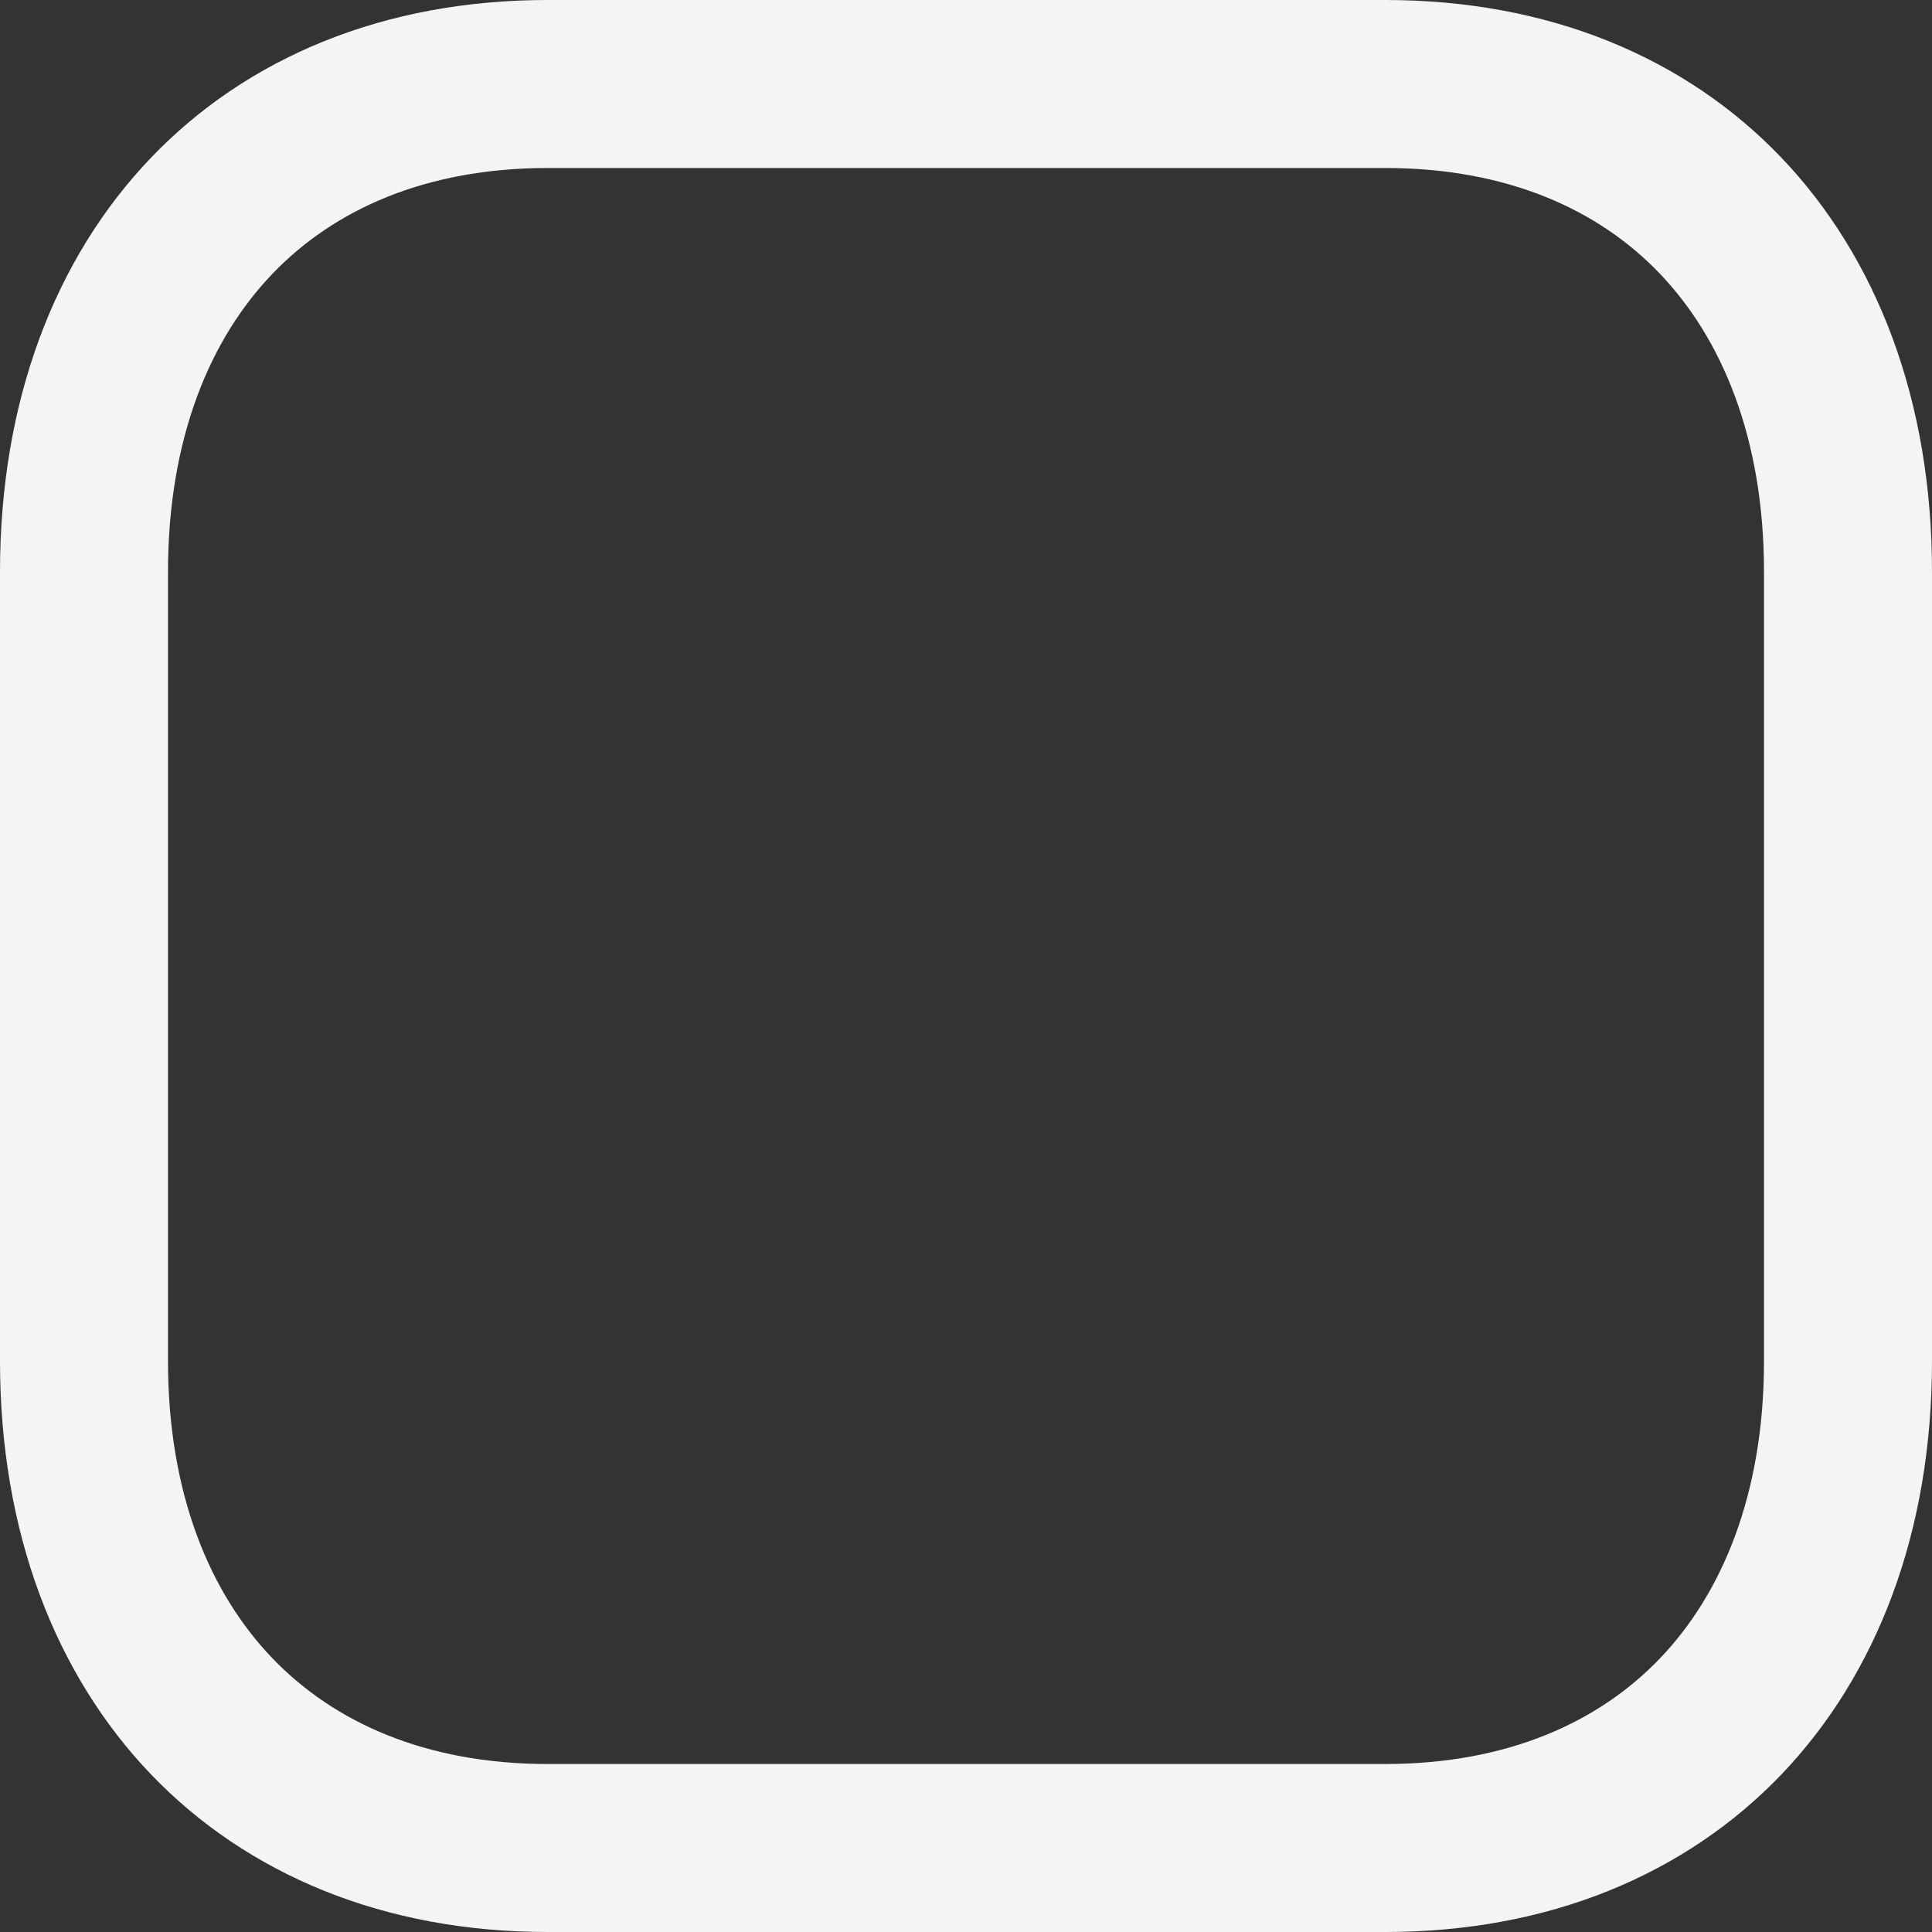 <svg width="23" height="23" viewBox="0 0 23 23" fill="none" xmlns="http://www.w3.org/2000/svg">
<rect x="0" y="0" width="23" height="23" fill="#333333" stroke="none"/>
<path d="M16.491 1C18.197 1 19.553 1.593 20.484 2.568C21.419 3.547 22 4.988 22 6.808V16.204C22 18.017 21.42 19.455 20.485 20.433C19.553 21.406 18.197 22 16.491 22H6.52C4.814 22 3.455 21.406 2.52 20.432C1.582 19.454 1 18.016 1 16.204V6.808C1 4.989 1.582 3.548 2.52 2.569C3.455 1.593 4.814 1 6.52 1H16.491Z" stroke="#F4F4F4" stroke-width="2"/>
</svg>
